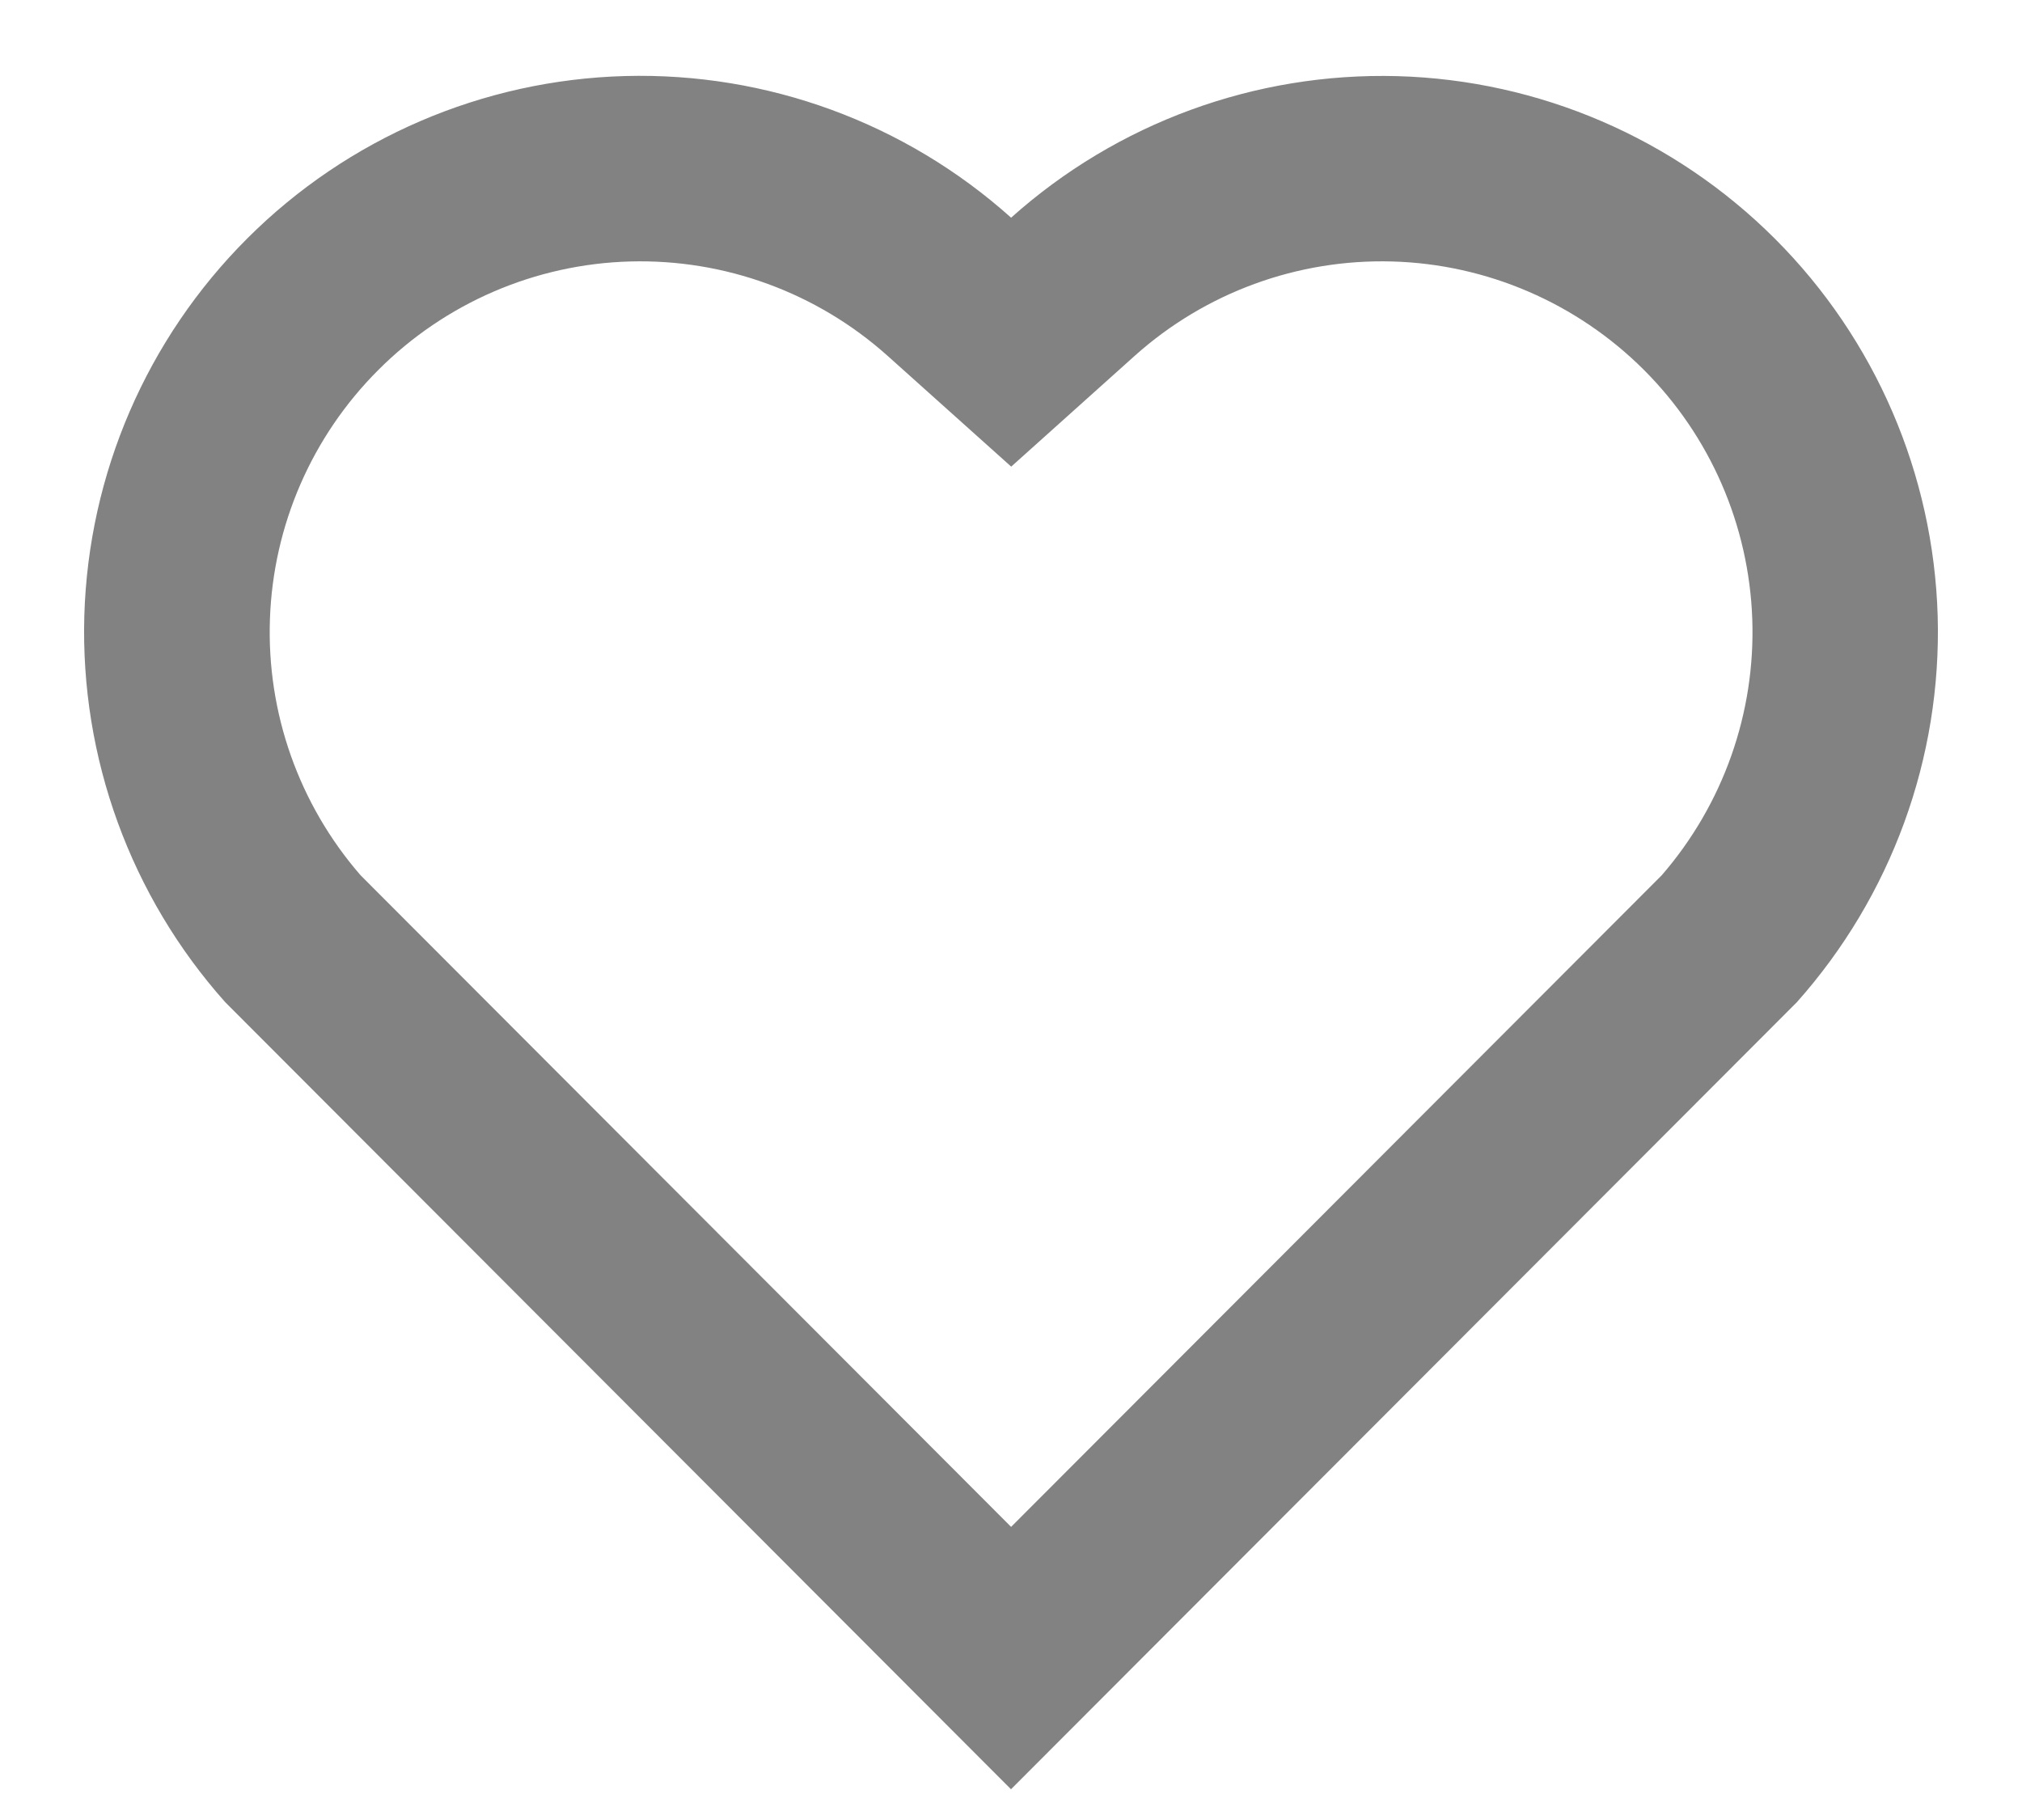 <svg width="20" height="18" viewBox="0 0 20 18" fill="current" xmlns="http://www.w3.org/2000/svg">
<path d="M10.001 2.153C11.049 1.215 12.415 0.715 13.821 0.753C15.226 0.792 16.563 1.368 17.557 2.362C18.55 3.355 19.125 4.69 19.166 6.094C19.206 7.498 18.707 8.863 17.773 9.912L10 17.696L2.228 9.912C1.292 8.863 0.794 7.496 0.834 6.091C0.875 4.686 1.452 3.35 2.447 2.357C3.441 1.364 4.778 0.79 6.183 0.752C7.588 0.714 8.954 1.215 10.001 2.153ZM16.259 3.657C15.596 2.996 14.706 2.612 13.77 2.586C12.834 2.56 11.924 2.893 11.226 3.517L10.002 4.615L8.778 3.518C8.079 2.893 7.168 2.56 6.231 2.586C5.295 2.612 4.404 2.996 3.742 3.659C3.085 4.315 2.702 5.196 2.67 6.123C2.637 7.05 2.957 7.955 3.566 8.656L10.001 15.101L16.436 8.657C17.044 7.956 17.365 7.05 17.332 6.122C17.299 5.194 16.916 4.313 16.259 3.657Z" fill="#828282"/>
</svg>
